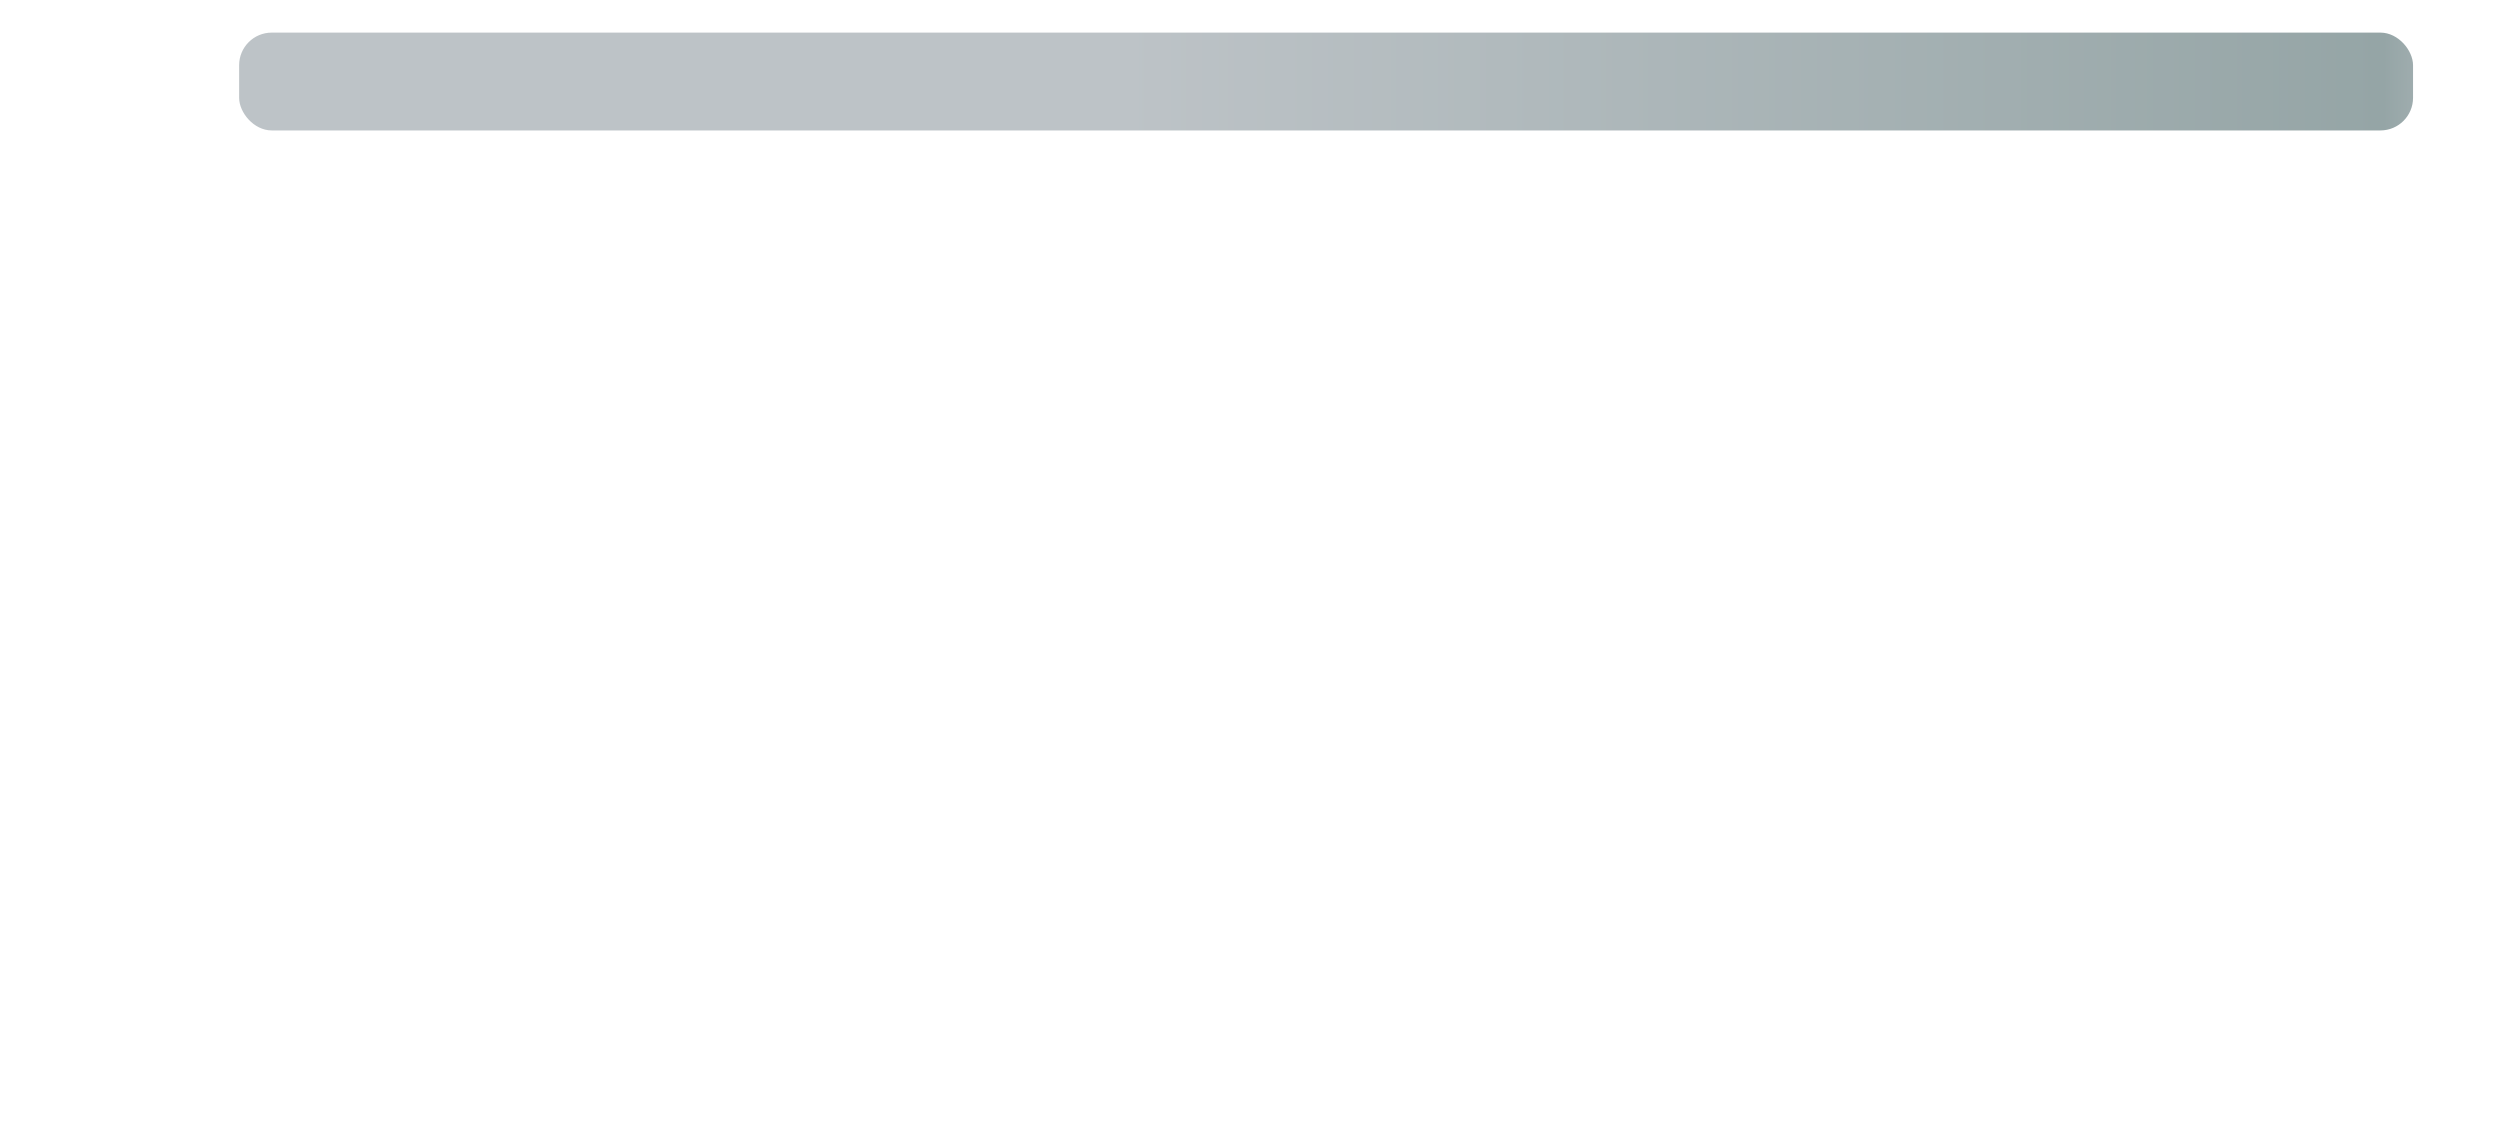<svg xmlns="http://www.w3.org/2000/svg" viewBox="0 0 230 105" preserveAspectRatio="xMidYMid meet" primary="#bdc3c7" secondary="#95a5a6" data-v-1f8b9bb6=""><rect clip-path="url(#clipPath-20)" x="0" y="0" width="230" height="105" style="fill: url(&quot;#gradient-20&quot;);"></rect> <defs><clipPath id="clipPath-20"><circle cx="8" cy="8" r="8"></circle> <rect x="22" y="3" rx="3" ry="3" width="200" height="9"></rect></clipPath> <linearGradient id="gradient-20"><stop offset="0.45" stop-color="#bdc3c7"><animate attributeName="offset" values="-2; 1" dur="2s" repeatCount="indefinite"></animate></stop> <stop offset="0.95" stop-color="#95a5a6"><animate attributeName="offset" values="-1.5; 1.5" dur="2s" repeatCount="indefinite"></animate></stop> <stop offset="1.45" stop-color="#bdc3c7"><animate attributeName="offset" values="-1; 2" dur="2s" repeatCount="indefinite"></animate></stop></linearGradient></defs></svg>